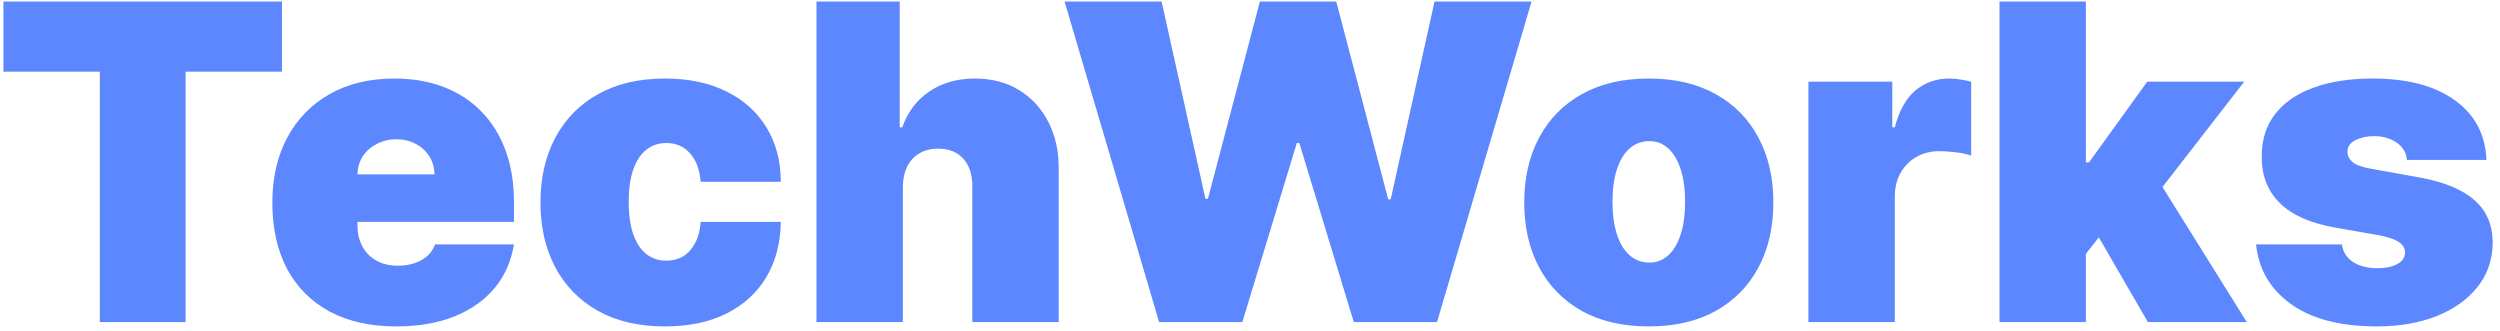 <svg width="295" height="39" viewBox="0 0 295 39" fill="none" xmlns="http://www.w3.org/2000/svg">
<path d="M0.403 8.455V0.182H33.273V8.455H21.898V38H11.778V8.455H0.403ZM46.762 38.517C43.734 38.517 41.124 37.938 38.932 36.781C36.754 35.612 35.073 33.938 33.891 31.759C32.722 29.567 32.137 26.945 32.137 23.892C32.137 20.962 32.728 18.401 33.91 16.21C35.092 14.019 36.76 12.314 38.914 11.095C41.068 9.876 43.611 9.267 46.541 9.267C48.682 9.267 50.621 9.599 52.357 10.264C54.093 10.929 55.577 11.895 56.807 13.163C58.039 14.419 58.986 15.945 59.651 17.743C60.316 19.54 60.648 21.565 60.648 23.818V26.182H35.313V20.568H51.268C51.255 19.756 51.046 19.042 50.64 18.426C50.246 17.798 49.711 17.312 49.033 16.967C48.369 16.61 47.611 16.432 46.762 16.432C45.937 16.432 45.18 16.61 44.491 16.967C43.801 17.312 43.247 17.792 42.829 18.408C42.423 19.023 42.207 19.743 42.182 20.568V26.625C42.182 27.536 42.373 28.349 42.755 29.062C43.137 29.776 43.684 30.337 44.398 30.743C45.112 31.149 45.974 31.352 46.984 31.352C47.685 31.352 48.325 31.254 48.904 31.057C49.495 30.86 50 30.577 50.418 30.207C50.837 29.826 51.145 29.37 51.342 28.841H60.648C60.328 30.811 59.571 32.522 58.377 33.974C57.183 35.415 55.601 36.535 53.631 37.335C51.674 38.123 49.384 38.517 46.762 38.517ZM78.473 38.517C75.395 38.517 72.76 37.908 70.569 36.689C68.378 35.458 66.698 33.747 65.528 31.555C64.359 29.352 63.774 26.797 63.774 23.892C63.774 20.987 64.359 18.438 65.528 16.247C66.698 14.044 68.378 12.332 70.569 11.114C72.76 9.883 75.395 9.267 78.473 9.267C81.255 9.267 83.662 9.772 85.693 10.781C87.736 11.778 89.318 13.194 90.439 15.028C91.559 16.85 92.125 18.992 92.137 21.454H82.683C82.547 19.965 82.117 18.832 81.39 18.057C80.676 17.269 79.753 16.875 78.62 16.875C77.734 16.875 76.959 17.134 76.294 17.651C75.629 18.155 75.112 18.925 74.743 19.959C74.373 20.981 74.189 22.267 74.189 23.818C74.189 25.369 74.373 26.662 74.743 27.696C75.112 28.718 75.629 29.487 76.294 30.004C76.959 30.509 77.734 30.761 78.62 30.761C79.371 30.761 80.036 30.589 80.615 30.244C81.193 29.887 81.661 29.37 82.018 28.693C82.387 28.004 82.609 27.167 82.683 26.182H92.137C92.1 28.681 91.528 30.86 90.42 32.719C89.312 34.565 87.743 35.993 85.711 37.003C83.692 38.012 81.279 38.517 78.473 38.517ZM106.536 22.046V38H96.343V0.182H106.167V15.028H106.462C107.103 13.219 108.167 11.809 109.657 10.8C111.147 9.778 112.938 9.267 115.031 9.267C117.037 9.267 118.779 9.723 120.256 10.633C121.746 11.544 122.897 12.8 123.71 14.401C124.534 16.001 124.941 17.835 124.928 19.903V38H114.735V22.046C114.747 20.642 114.397 19.54 113.683 18.74C112.981 17.94 111.978 17.54 110.673 17.54C109.848 17.54 109.121 17.724 108.494 18.094C107.878 18.451 107.398 18.968 107.053 19.645C106.721 20.31 106.549 21.11 106.536 22.046ZM136.774 38L125.621 0.182H137.07L142.24 23.449H142.536L148.666 0.182H157.678L163.808 23.523H164.104L169.274 0.182H180.723L169.57 38H159.746L153.32 16.875H153.024L146.598 38H136.774ZM194.559 38.517C191.481 38.517 188.846 37.908 186.655 36.689C184.464 35.458 182.783 33.747 181.614 31.555C180.444 29.352 179.86 26.797 179.86 23.892C179.86 20.987 180.444 18.438 181.614 16.247C182.783 14.044 184.464 12.332 186.655 11.114C188.846 9.883 191.481 9.267 194.559 9.267C197.636 9.267 200.271 9.883 202.462 11.114C204.653 12.332 206.334 14.044 207.503 16.247C208.673 18.438 209.257 20.987 209.257 23.892C209.257 26.797 208.673 29.352 207.503 31.555C206.334 33.747 204.653 35.458 202.462 36.689C200.271 37.908 197.636 38.517 194.559 38.517ZM194.632 30.983C195.494 30.983 196.239 30.694 196.867 30.115C197.495 29.537 197.981 28.712 198.326 27.641C198.67 26.57 198.843 25.296 198.843 23.818C198.843 22.329 198.67 21.055 198.326 19.996C197.981 18.925 197.495 18.1 196.867 17.521C196.239 16.943 195.494 16.653 194.632 16.653C193.721 16.653 192.94 16.943 192.287 17.521C191.635 18.1 191.136 18.925 190.792 19.996C190.447 21.055 190.275 22.329 190.275 23.818C190.275 25.296 190.447 26.57 190.792 27.641C191.136 28.712 191.635 29.537 192.287 30.115C192.94 30.694 193.721 30.983 194.632 30.983ZM213.394 38V9.636H223.292V15.028H223.587C224.104 13.034 224.923 11.575 226.043 10.652C227.176 9.729 228.499 9.267 230.013 9.267C230.456 9.267 230.893 9.304 231.324 9.378C231.767 9.439 232.192 9.532 232.598 9.655V18.352C232.094 18.18 231.472 18.051 230.733 17.965C229.995 17.878 229.361 17.835 228.831 17.835C227.834 17.835 226.935 18.063 226.135 18.518C225.347 18.962 224.726 19.59 224.27 20.402C223.815 21.202 223.587 22.144 223.587 23.227V38H213.394ZM245.1 31.278L245.174 19.165H246.503L253.373 9.636H264.821L253.299 24.483H250.418L245.1 31.278ZM235.941 38V0.182H246.134V38H235.941ZM253.446 38L246.946 26.773L253.594 19.534L265.117 38H253.446ZM293.402 18.869H284.021C283.972 18.291 283.769 17.792 283.412 17.374C283.055 16.955 282.593 16.635 282.027 16.413C281.473 16.18 280.857 16.062 280.18 16.062C279.306 16.062 278.555 16.223 277.928 16.543C277.3 16.863 276.992 17.318 277.004 17.909C276.992 18.328 277.17 18.715 277.54 19.072C277.921 19.43 278.654 19.706 279.737 19.903L285.499 20.938C288.404 21.467 290.564 22.359 291.98 23.615C293.408 24.858 294.128 26.526 294.141 28.619C294.128 30.638 293.525 32.392 292.331 33.882C291.149 35.359 289.53 36.504 287.474 37.317C285.431 38.117 283.098 38.517 280.476 38.517C276.143 38.517 272.751 37.631 270.301 35.858C267.864 34.085 266.503 31.746 266.22 28.841H276.339C276.475 29.74 276.918 30.435 277.669 30.928C278.432 31.408 279.393 31.648 280.55 31.648C281.485 31.648 282.255 31.488 282.858 31.168C283.473 30.848 283.787 30.392 283.8 29.801C283.787 29.259 283.517 28.829 282.987 28.509C282.47 28.188 281.658 27.93 280.55 27.733L275.527 26.847C272.634 26.342 270.467 25.382 269.027 23.966C267.587 22.55 266.873 20.728 266.885 18.5C266.873 16.53 267.39 14.862 268.436 13.496C269.495 12.117 271.003 11.07 272.96 10.357C274.93 9.63 277.263 9.267 279.959 9.267C284.058 9.267 287.29 10.117 289.653 11.815C292.029 13.514 293.279 15.866 293.402 18.869Z" fill="#5D87FF"/>
</svg>
